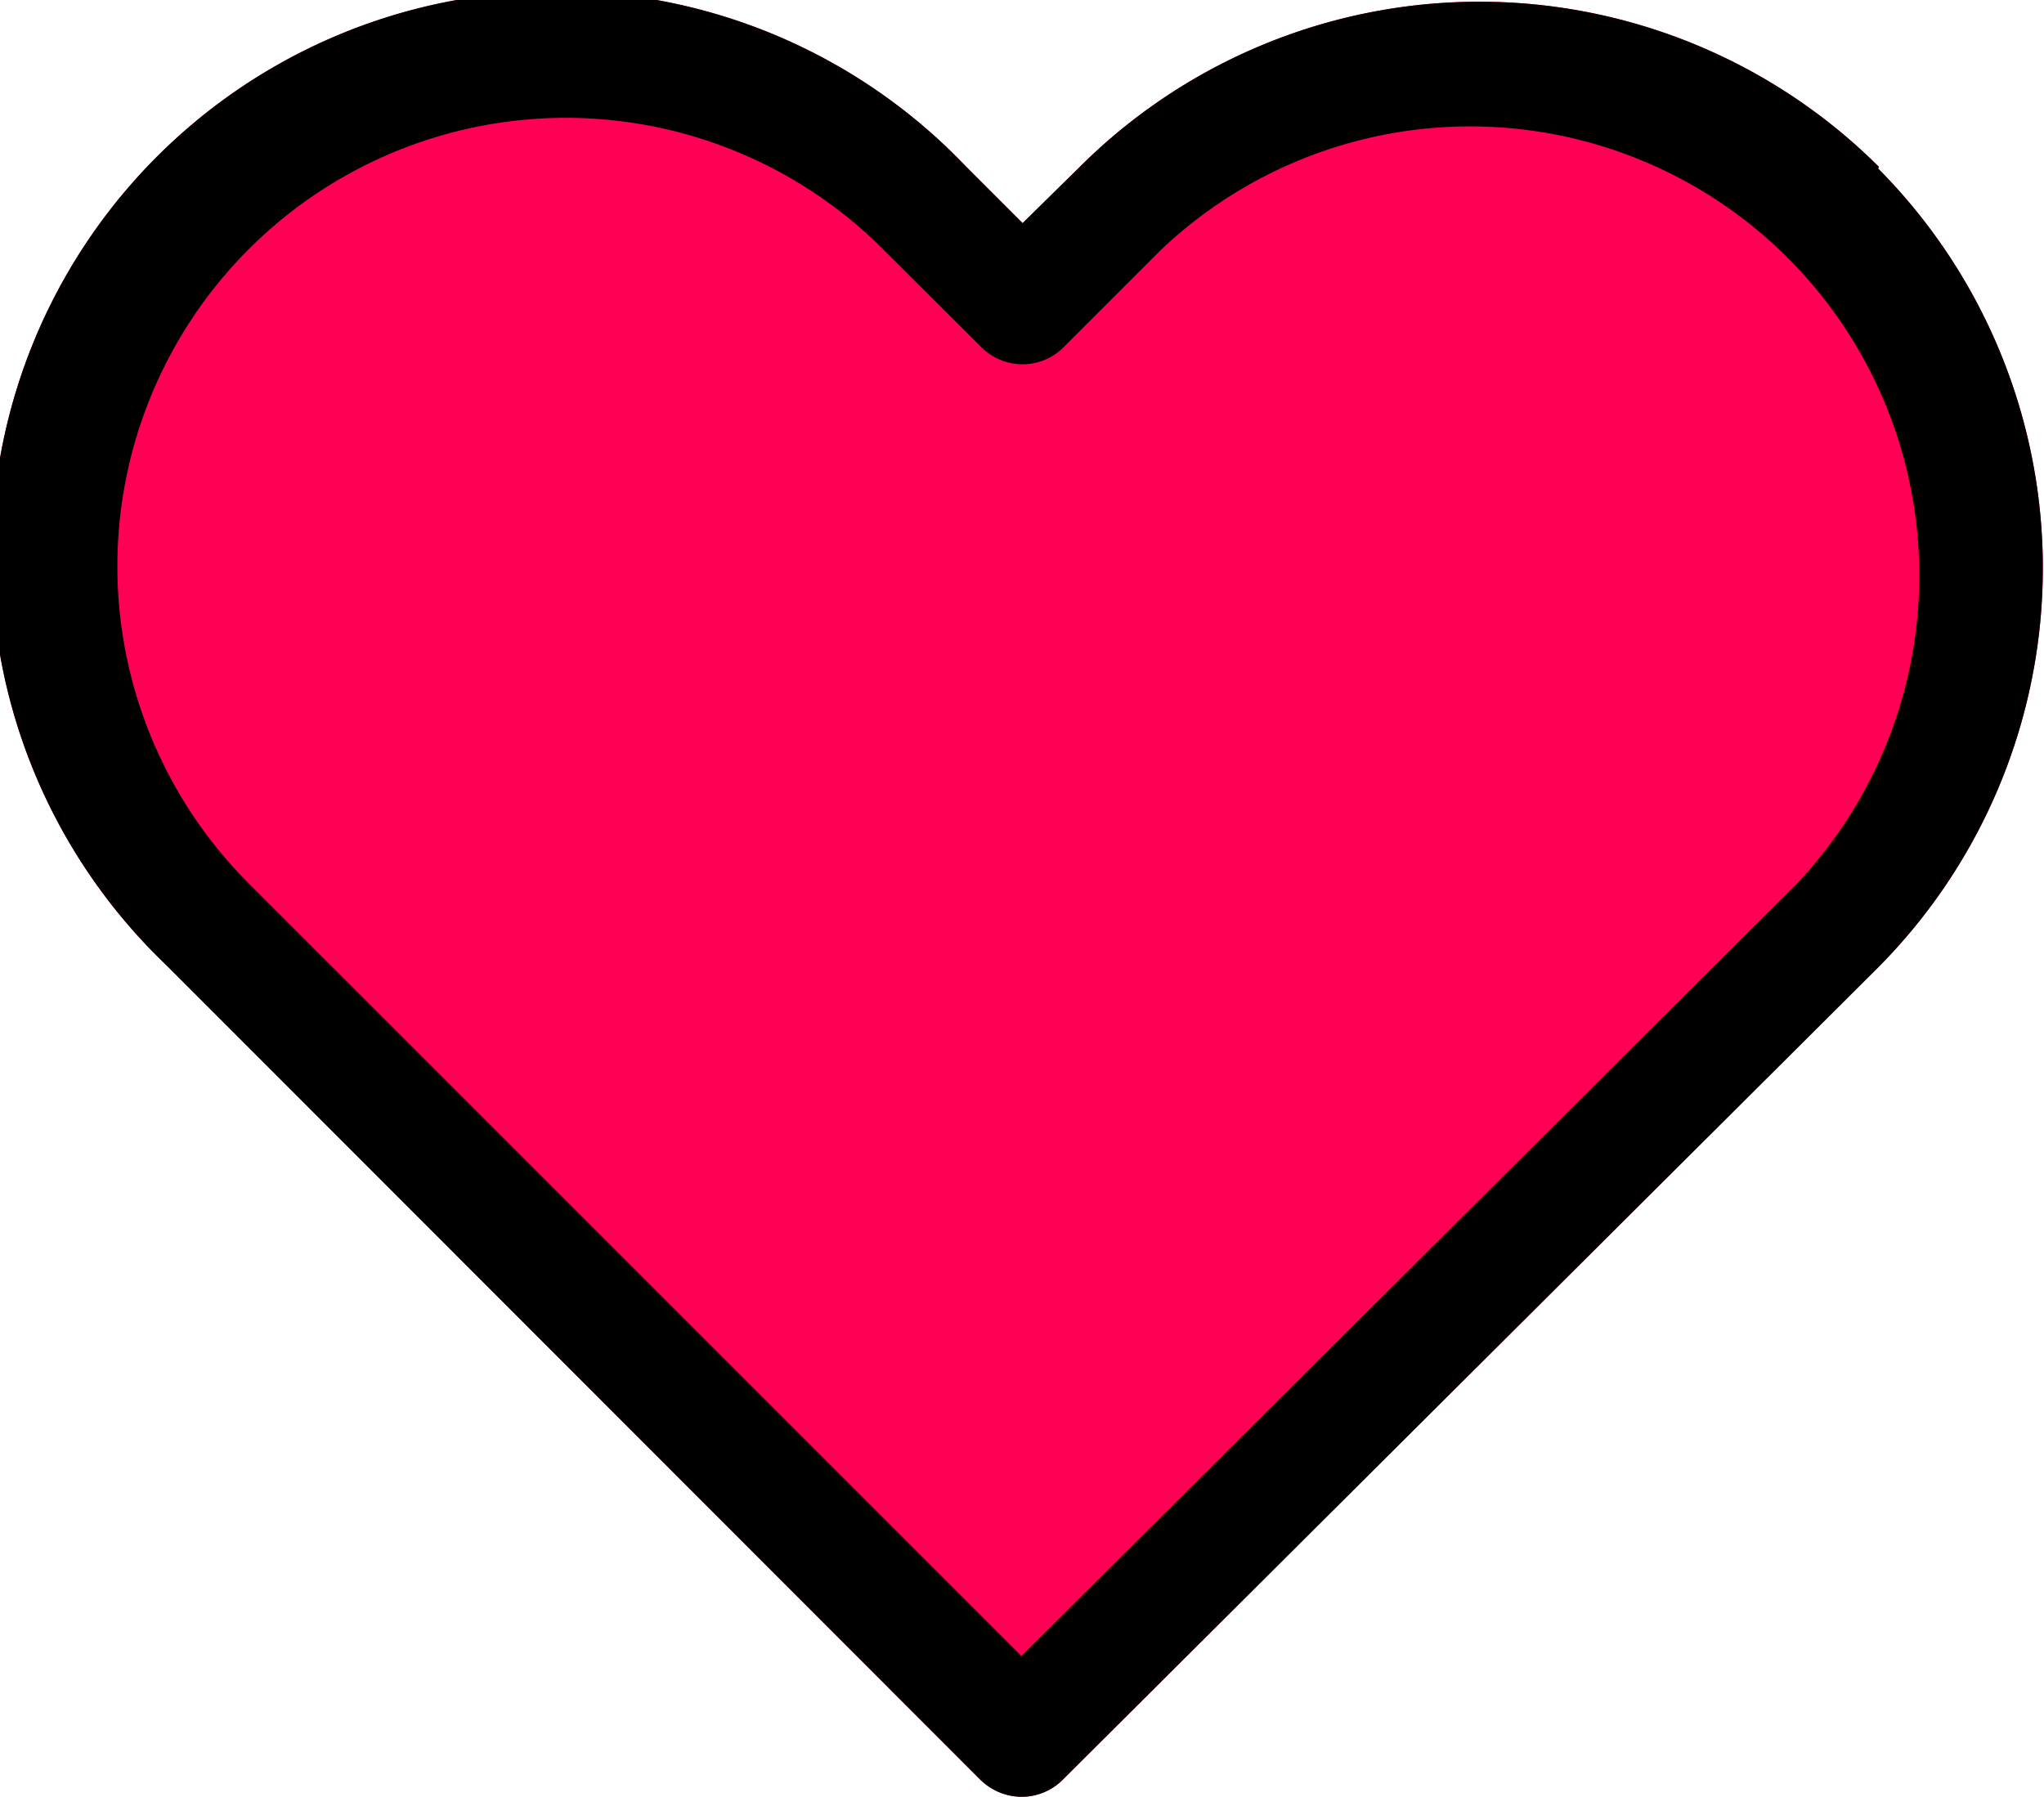 <svg xmlns="http://www.w3.org/2000/svg" viewBox="0 0 66.5 58.46"><defs><style>.cls-1{fill:#f05;}</style></defs><title>colored-heart</title><g id="Layer_2" data-name="Layer 2"><g id="ICON"><path class="cls-1" d="M61.13,5.43a18.41,18.41,0,0,0-26,0L33.27,7.26,31.42,5.41a18.39,18.39,0,1,0-26,26L31.89,57.9a1.93,1.93,0,0,0,1.34.56,1.89,1.89,0,0,0,1.34-.55L61.1,31.48a18.44,18.44,0,0,0,0-26Z"/><path d="M61.13,5.43a18.41,18.41,0,0,0-26,0L33.27,7.26,31.42,5.41a18.39,18.39,0,1,0-26,26L31.89,57.9a1.93,1.93,0,0,0,1.34.56,1.89,1.89,0,0,0,1.34-.55L61.1,31.48a18.44,18.44,0,0,0,0-26ZM58.42,28.79,33.23,53.88,8.09,28.74A14.59,14.59,0,1,1,28.73,8.11l3.19,3.18a1.89,1.89,0,0,0,2.69,0l3.16-3.16A14.61,14.61,0,0,1,58.42,28.79Z"/></g></g></svg>